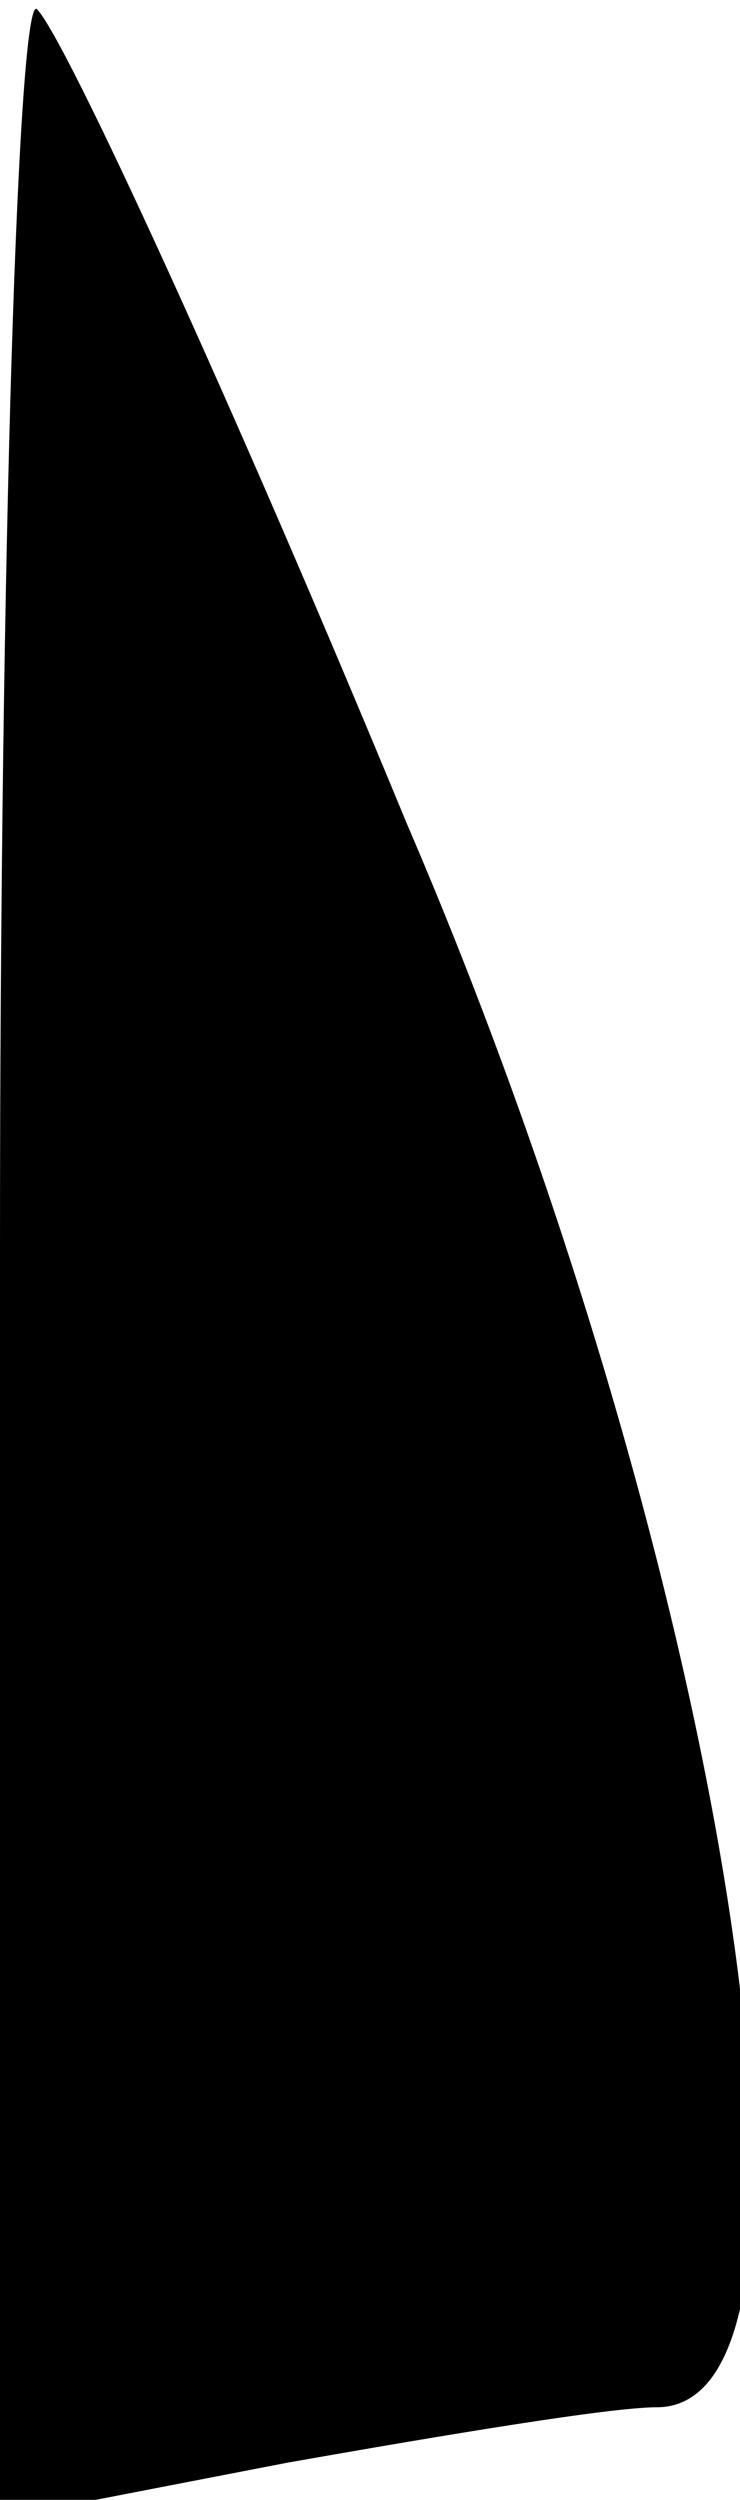 <?xml version="1.0" standalone="no"?>
<!DOCTYPE svg PUBLIC "-//W3C//DTD SVG 20010904//EN"
 "http://www.w3.org/TR/2001/REC-SVG-20010904/DTD/svg10.dtd">
<svg version="1.0" xmlns="http://www.w3.org/2000/svg"
 width="8pt" height="27pt" viewBox="0 0 8 27"
 preserveAspectRatio="xMidYMid meet">
<g transform="translate(0,27) scale(0.1,-0.1)"
fill="#000000" stroke="none">
<path fill="#000000" stroke="none" d="M0 135 l0 -137 31 6 c17 3 35 6 40 6
22 0 7 92 -27 171 -19 46 -37 85 -40 88 -2 2 -4 -58 -4 -134z"/>
</g>
</svg>
